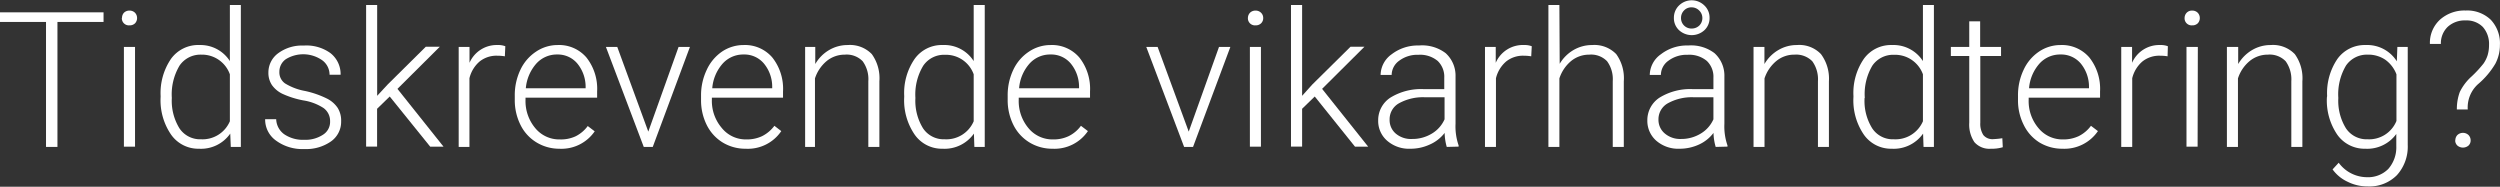<svg xmlns="http://www.w3.org/2000/svg" viewBox="0 0 330.29 24.67"><rect x="0" y="0" width="330.29" height="24.67" fill="#333333" stroke="none"/><defs><style>.cls-1{fill:#fff;}</style></defs><title>Asset 13text</title><g id="Layer_2" data-name="Layer 2"><g id="Layer_1-2" data-name="Layer 1"><path class="cls-1" d="M14.31,4.88H8.22V21.39H6.71V4.88H.63V3.61H14.31Z" transform="translate(-0.63 -1.98)"/><path class="cls-1" d="M16.75,4.36A1,1,0,0,1,17,3.67a1,1,0,0,1,.73-.29,1,1,0,0,1,.74.29,1,1,0,0,1,.27.69,1,1,0,0,1-.27.7,1,1,0,0,1-.74.27.93.93,0,0,1-1-1Zm1.72,17H17V8.18h1.47Z" transform="translate(-0.63 -1.98)"/><path class="cls-1" d="M21.85,14.66a8,8,0,0,1,1.37-4.9A4.42,4.42,0,0,1,27,7.93,4.6,4.6,0,0,1,31,10.05V2.64h1.45V21.39H31.12l-.07-1.76a4.71,4.71,0,0,1-4.12,2,4.39,4.39,0,0,1-3.68-1.84,8,8,0,0,1-1.4-5Zm1.48.26a6.92,6.92,0,0,0,1,4,3.27,3.27,0,0,0,2.86,1.46A3.92,3.92,0,0,0,31,18v-6.2A3.91,3.91,0,0,0,27.22,9.2a3.34,3.34,0,0,0-2.87,1.45A7.42,7.42,0,0,0,23.33,14.92Z" transform="translate(-0.63 -1.98)"/><path class="cls-1" d="M44.24,18a2.1,2.1,0,0,0-.87-1.75,6.8,6.8,0,0,0-2.64-1A11.88,11.88,0,0,1,38,14.4a3.61,3.61,0,0,1-1.44-1.18,2.89,2.89,0,0,1-.47-1.68A3.14,3.14,0,0,1,37.4,9a5.29,5.29,0,0,1,3.35-1A5.41,5.41,0,0,1,44.29,9a3.52,3.52,0,0,1,1.34,2.85H44.17a2.36,2.36,0,0,0-1-1.93,4.38,4.38,0,0,0-4.76-.13,2,2,0,0,0-.87,1.67A1.78,1.78,0,0,0,38.29,13a7.62,7.62,0,0,0,2.65,1,12.49,12.49,0,0,1,2.88,1,3.7,3.7,0,0,1,1.42,1.23A3.15,3.15,0,0,1,45.7,18a3.17,3.17,0,0,1-1.35,2.67,5.72,5.72,0,0,1-3.52,1,5.88,5.88,0,0,1-3.74-1.12,3.41,3.41,0,0,1-1.43-2.82h1.46a2.54,2.54,0,0,0,1.08,2,4.4,4.4,0,0,0,2.63.72,4.22,4.22,0,0,0,2.47-.67A2,2,0,0,0,44.24,18Z" transform="translate(-0.63 -1.98)"/><path class="cls-1" d="M52.12,14.73l-1.67,1.62v5H49V2.64h1.46v12l1.38-1.49,5.05-5h1.85l-5.6,5.57,6.09,7.64H57.47Z" transform="translate(-0.63 -1.98)"/><path class="cls-1" d="M67.33,9.42a6.17,6.17,0,0,0-1-.08A3.56,3.56,0,0,0,64,10.1a4.21,4.21,0,0,0-1.35,2.22v9.07H61.23V8.18h1.43l0,2.1a3.91,3.91,0,0,1,3.73-2.35,2.52,2.52,0,0,1,1,.16Z" transform="translate(-0.63 -1.98)"/><path class="cls-1" d="M74.52,21.63a5.76,5.76,0,0,1-3-.83,5.58,5.58,0,0,1-2.12-2.31,7.29,7.29,0,0,1-.76-3.33v-.52a7.78,7.78,0,0,1,.74-3.43,5.83,5.83,0,0,1,2.06-2.4,5.1,5.1,0,0,1,2.86-.88,4.75,4.75,0,0,1,3.81,1.65,6.65,6.65,0,0,1,1.41,4.48v.82H70.06v.28a5.55,5.55,0,0,0,1.28,3.74,4.09,4.09,0,0,0,3.24,1.5A4.64,4.64,0,0,0,76.65,20a4.43,4.43,0,0,0,1.63-1.37l.92.7A5.33,5.33,0,0,1,74.52,21.63ZM74.26,9.18a3.64,3.64,0,0,0-2.78,1.21,5.64,5.64,0,0,0-1.38,3.25H78v-.16a4.85,4.85,0,0,0-1.09-3.1A3.36,3.36,0,0,0,74.26,9.18Z" transform="translate(-0.63 -1.98)"/><path class="cls-1" d="M86.28,19.37l4-11.19h1.5L86.87,21.39H85.68l-5-13.21h1.5Z" transform="translate(-0.63 -1.98)"/><path class="cls-1" d="M99.15,21.63a5.77,5.77,0,0,1-3.05-.83A5.64,5.64,0,0,1,94,18.49a7.28,7.28,0,0,1-.75-3.33v-.52A7.78,7.78,0,0,1,94,11.21,5.91,5.91,0,0,1,96,8.81a5.1,5.1,0,0,1,2.86-.88,4.75,4.75,0,0,1,3.81,1.65,6.65,6.65,0,0,1,1.41,4.48v.82H94.68v.28A5.5,5.5,0,0,0,96,18.9a4.07,4.07,0,0,0,3.24,1.5,4.7,4.7,0,0,0,2.07-.43,4.6,4.6,0,0,0,1.63-1.37l.91.7A5.33,5.33,0,0,1,99.15,21.63ZM98.88,9.18a3.64,3.64,0,0,0-2.78,1.21,5.57,5.57,0,0,0-1.37,3.25h7.92v-.16a4.79,4.79,0,0,0-1.09-3.1A3.36,3.36,0,0,0,98.88,9.18Z" transform="translate(-0.63 -1.98)"/><path class="cls-1" d="M108.34,8.18l0,2.26a5.08,5.08,0,0,1,1.85-1.86,4.81,4.81,0,0,1,2.46-.65,4,4,0,0,1,3.16,1.2,5.43,5.43,0,0,1,1,3.59v8.67h-1.46V12.71a4,4,0,0,0-.75-2.64,2.93,2.93,0,0,0-2.36-.87,3.75,3.75,0,0,0-2.4.85,5,5,0,0,0-1.54,2.29v9.05H107V8.18Z" transform="translate(-0.63 -1.98)"/><path class="cls-1" d="M120.09,14.66a7.94,7.94,0,0,1,1.38-4.9,4.4,4.4,0,0,1,3.73-1.83,4.58,4.58,0,0,1,4.07,2.12V2.64h1.46V21.39h-1.37l-.06-1.76a4.73,4.73,0,0,1-4.13,2,4.39,4.39,0,0,1-3.68-1.84,8,8,0,0,1-1.4-5Zm1.48.26a6.92,6.92,0,0,0,1,4,3.27,3.27,0,0,0,2.86,1.46A3.92,3.92,0,0,0,129.27,18v-6.2a3.89,3.89,0,0,0-3.81-2.58,3.31,3.31,0,0,0-2.86,1.45A7.33,7.33,0,0,0,121.57,14.92Z" transform="translate(-0.63 -1.98)"/><path class="cls-1" d="M139.69,21.63a5.77,5.77,0,0,1-3.05-.83,5.64,5.64,0,0,1-2.12-2.31,7.29,7.29,0,0,1-.76-3.33v-.52a7.78,7.78,0,0,1,.74-3.43,5.83,5.83,0,0,1,2.06-2.4,5.1,5.1,0,0,1,2.86-.88,4.75,4.75,0,0,1,3.81,1.65,6.65,6.65,0,0,1,1.41,4.48v.82h-9.42v.28a5.55,5.55,0,0,0,1.28,3.74,4.1,4.1,0,0,0,3.25,1.5,4.63,4.63,0,0,0,2.06-.43,4.43,4.43,0,0,0,1.63-1.37l.92.7A5.33,5.33,0,0,1,139.69,21.63Zm-.27-12.45a3.64,3.64,0,0,0-2.78,1.21,5.57,5.57,0,0,0-1.37,3.25h7.92v-.16a4.85,4.85,0,0,0-1.09-3.1A3.36,3.36,0,0,0,139.42,9.18Z" transform="translate(-0.63 -1.98)"/><path class="cls-1" d="M157.68,19.37l4-11.19h1.5l-4.93,13.21h-1.18l-5-13.21h1.5Z" transform="translate(-0.63 -1.98)"/><path class="cls-1" d="M165.5,4.36a1,1,0,0,1,.27-.69,1,1,0,0,1,.73-.29,1,1,0,0,1,.74.29.94.94,0,0,1,.28.69.94.94,0,0,1-.28.7,1,1,0,0,1-.74.27.93.93,0,0,1-1-1Zm1.72,17h-1.46V8.18h1.46Z" transform="translate(-0.63 -1.98)"/><path class="cls-1" d="M174.33,14.73l-1.67,1.62v5h-1.47V2.64h1.47v12L174,13.15l5.06-5h1.84l-5.6,5.57,6.09,7.64h-1.74Z" transform="translate(-0.63 -1.98)"/><path class="cls-1" d="M191.77,21.39a7.21,7.21,0,0,1-.28-1.85,5,5,0,0,1-2,1.55,6,6,0,0,1-2.52.54,4.4,4.4,0,0,1-3.08-1.06,3.45,3.45,0,0,1-1.18-2.69,3.55,3.55,0,0,1,1.61-3,7.7,7.7,0,0,1,4.47-1.12h2.65v-1.5a2.89,2.89,0,0,0-.87-2.23,3.63,3.63,0,0,0-2.55-.81,4,4,0,0,0-2.53.78,2.34,2.34,0,0,0-1,1.88h-1.46a3.41,3.41,0,0,1,1.46-2.73,5.65,5.65,0,0,1,3.6-1.16A5.13,5.13,0,0,1,191.62,9a4,4,0,0,1,1.31,3.08v6.25a7.68,7.68,0,0,0,.41,2.87v.15Zm-4.59-1.05a4.92,4.92,0,0,0,2.62-.71,4.15,4.15,0,0,0,1.68-1.89V14.83h-2.61a6.54,6.54,0,0,0-3.42.8,2.41,2.41,0,0,0-1.23,2.13A2.34,2.34,0,0,0,185,19.6,3.09,3.09,0,0,0,187.18,20.34Z" transform="translate(-0.63 -1.98)"/><path class="cls-1" d="M202.93,9.42a6.2,6.2,0,0,0-1-.08,3.55,3.55,0,0,0-2.31.76,4.21,4.21,0,0,0-1.35,2.22v9.07h-1.45V8.18h1.42l0,2.1A3.89,3.89,0,0,1,202,7.93a2.54,2.54,0,0,1,1,.16Z" transform="translate(-0.63 -1.98)"/><path class="cls-1" d="M206.69,10.41a5.12,5.12,0,0,1,1.84-1.83A4.86,4.86,0,0,1,211,7.93a4,4,0,0,1,3.16,1.2,5.43,5.43,0,0,1,1,3.59v8.67h-1.46V12.71a4,4,0,0,0-.75-2.64,2.93,2.93,0,0,0-2.36-.87,3.75,3.75,0,0,0-2.4.85,5,5,0,0,0-1.54,2.29v9.05h-1.45V2.64h1.45Z" transform="translate(-0.63 -1.98)"/><path class="cls-1" d="M227.3,21.39a7.14,7.14,0,0,1-.29-1.85,5,5,0,0,1-1.95,1.55,6.08,6.08,0,0,1-2.53.54,4.42,4.42,0,0,1-3.08-1.06,3.48,3.48,0,0,1-1.18-2.69,3.55,3.55,0,0,1,1.61-3,7.7,7.7,0,0,1,4.47-1.12H227v-1.5a2.89,2.89,0,0,0-.87-2.23,3.61,3.61,0,0,0-2.55-.81,4,4,0,0,0-2.52.78,2.32,2.32,0,0,0-1,1.88h-1.47a3.4,3.4,0,0,1,1.47-2.73,5.61,5.61,0,0,1,3.6-1.16A5.12,5.12,0,0,1,227.14,9a4,4,0,0,1,1.31,3.08v6.25a7.68,7.68,0,0,0,.41,2.87v.15Zm-4.59-1.05a4.91,4.91,0,0,0,2.61-.71A4.15,4.15,0,0,0,227,17.74V14.83h-2.61a6.54,6.54,0,0,0-3.42.8,2.41,2.41,0,0,0-1.23,2.13,2.34,2.34,0,0,0,.82,1.84A3.12,3.12,0,0,0,222.71,20.34Zm-.93-16a2.22,2.22,0,0,1,.69-1.65,2.39,2.39,0,0,1,3.32,0,2.19,2.19,0,0,1,.7,1.65,2.17,2.17,0,0,1-.67,1.62,2.48,2.48,0,0,1-3.37,0A2.17,2.17,0,0,1,221.78,4.3Zm.94,0a1.37,1.37,0,0,0,1.41,1.41,1.44,1.44,0,0,0,1-.39,1.39,1.39,0,0,0,.41-1,1.37,1.37,0,0,0-.43-1,1.39,1.39,0,0,0-1-.41,1.33,1.33,0,0,0-1,.42A1.39,1.39,0,0,0,222.72,4.3Z" transform="translate(-0.63 -1.98)"/><path class="cls-1" d="M233.74,8.18l0,2.26a5.1,5.1,0,0,1,1.86-1.86,4.77,4.77,0,0,1,2.45-.65,3.94,3.94,0,0,1,3.16,1.2,5.43,5.43,0,0,1,1.05,3.59v8.67h-1.45V12.71a4.07,4.07,0,0,0-.75-2.64,3,3,0,0,0-2.37-.87,3.7,3.7,0,0,0-2.39.85,5,5,0,0,0-1.55,2.29v9.05h-1.45V8.18Z" transform="translate(-0.63 -1.98)"/><path class="cls-1" d="M245.5,14.66a7.94,7.94,0,0,1,1.37-4.9,4.41,4.41,0,0,1,3.73-1.83,4.61,4.61,0,0,1,4.08,2.12V2.64h1.45V21.39h-1.37l-.06-1.76a4.73,4.73,0,0,1-4.13,2,4.39,4.39,0,0,1-3.68-1.84,8,8,0,0,1-1.39-5Zm1.47.26a6.84,6.84,0,0,0,1,4,3.24,3.24,0,0,0,2.85,1.46A3.94,3.94,0,0,0,254.68,18v-6.2a3.91,3.91,0,0,0-3.81-2.58A3.33,3.33,0,0,0,248,10.65,7.33,7.33,0,0,0,247,14.92Z" transform="translate(-0.63 -1.98)"/><path class="cls-1" d="M262.24,4.8V8.18H265v1.2h-2.74v8.81a2.75,2.75,0,0,0,.4,1.63,1.54,1.54,0,0,0,1.33.54,9.34,9.34,0,0,0,1.18-.12l.06,1.19a5,5,0,0,1-1.56.2,2.63,2.63,0,0,1-2.19-.87,4.15,4.15,0,0,1-.68-2.57V9.38h-2.43V8.18h2.43V4.8Z" transform="translate(-0.63 -1.98)"/><path class="cls-1" d="M273.12,21.63a5.79,5.79,0,0,1-3.05-.83A5.62,5.62,0,0,1,268,18.49a7.16,7.16,0,0,1-.76-3.33v-.52a7.78,7.78,0,0,1,.74-3.43A5.83,5.83,0,0,1,270,8.81a5.07,5.07,0,0,1,2.85-.88,4.77,4.77,0,0,1,3.82,1.65,6.65,6.65,0,0,1,1.41,4.48v.82h-9.43v.28a5.5,5.5,0,0,0,1.29,3.74,4.09,4.09,0,0,0,3.24,1.5,4.7,4.7,0,0,0,2.07-.43,4.51,4.51,0,0,0,1.63-1.37l.92.7A5.36,5.36,0,0,1,273.12,21.63Zm-.27-12.45a3.65,3.65,0,0,0-2.78,1.21,5.57,5.57,0,0,0-1.37,3.25h7.92v-.16a4.84,4.84,0,0,0-1.08-3.1A3.38,3.38,0,0,0,272.85,9.18Z" transform="translate(-0.63 -1.98)"/><path class="cls-1" d="M287,9.42a6.08,6.08,0,0,0-1-.08,3.56,3.56,0,0,0-2.32.76,4.21,4.21,0,0,0-1.35,2.22v9.07h-1.45V8.18h1.43l0,2.1a3.91,3.91,0,0,1,3.73-2.35,2.52,2.52,0,0,1,1,.16Z" transform="translate(-0.63 -1.98)"/><path class="cls-1" d="M289.25,4.36a1,1,0,0,1,.27-.69.94.94,0,0,1,.73-.29,1,1,0,0,1,.74.29,1,1,0,0,1,.27.69,1,1,0,0,1-.27.7,1,1,0,0,1-.74.27.93.93,0,0,1-1-1Zm1.72,17H289.5V8.18H291Z" transform="translate(-0.63 -1.98)"/><path class="cls-1" d="M296.33,8.18l0,2.26a5.18,5.18,0,0,1,1.86-1.86,4.8,4.8,0,0,1,2.45-.65,4,4,0,0,1,3.17,1.2,5.43,5.43,0,0,1,1,3.59v8.67h-1.46V12.71a4.07,4.07,0,0,0-.75-2.64,2.93,2.93,0,0,0-2.36-.87,3.75,3.75,0,0,0-2.4.85,4.93,4.93,0,0,0-1.54,2.29v9.05h-1.46V8.18Z" transform="translate(-0.63 -1.98)"/><path class="cls-1" d="M308.08,14.66a8,8,0,0,1,1.37-4.91,4.44,4.44,0,0,1,3.73-1.82,4.62,4.62,0,0,1,4.11,2.15l.07-1.9h1.37V21.12a5.6,5.6,0,0,1-1.43,4,5.11,5.11,0,0,1-3.87,1.49A5.88,5.88,0,0,1,310.8,26a5.08,5.08,0,0,1-2-1.64l.81-.88a4.65,4.65,0,0,0,3.69,1.91,3.77,3.77,0,0,0,2.86-1.09,4.32,4.32,0,0,0,1.06-3V19.68a4.73,4.73,0,0,1-4.09,1.95,4.41,4.41,0,0,1-3.69-1.83,8,8,0,0,1-1.39-4.94Zm1.48.26a6.92,6.92,0,0,0,1,4,3.27,3.27,0,0,0,2.86,1.46,3.89,3.89,0,0,0,3.82-2.42V11.8a4.18,4.18,0,0,0-1.48-1.93,4,4,0,0,0-2.32-.67,3.34,3.34,0,0,0-2.87,1.45A7.42,7.42,0,0,0,309.56,14.92Z" transform="translate(-0.63 -1.98)"/><path class="cls-1" d="M325.22,16.44a6.51,6.51,0,0,1,.39-2.31,6.73,6.73,0,0,1,1.58-2.07,15.38,15.38,0,0,0,1.55-1.68,4.11,4.11,0,0,0,.54-1.09,4.58,4.58,0,0,0,.19-1.35,3.38,3.38,0,0,0-.81-2.39,3,3,0,0,0-2.27-.87,3.32,3.32,0,0,0-2.36.83,3,3,0,0,0-.92,2.27h-1.45A4.15,4.15,0,0,1,323,4.57a4.85,4.85,0,0,1,3.38-1.2,4.49,4.49,0,0,1,3.32,1.22,4.53,4.53,0,0,1,1.21,3.33,5.27,5.27,0,0,1-.6,2.47,10.65,10.65,0,0,1-2.27,2.69,4.13,4.13,0,0,0-1.38,3.36Zm-.2,4.09a1,1,0,0,1,.27-.71,1.08,1.08,0,0,1,1.47,0,1,1,0,0,1,.28.71.91.91,0,0,1-.28.68,1.14,1.14,0,0,1-1.47,0A.94.94,0,0,1,325,20.53Z" transform="translate(-0.63 -1.98)"/></g></g></svg>